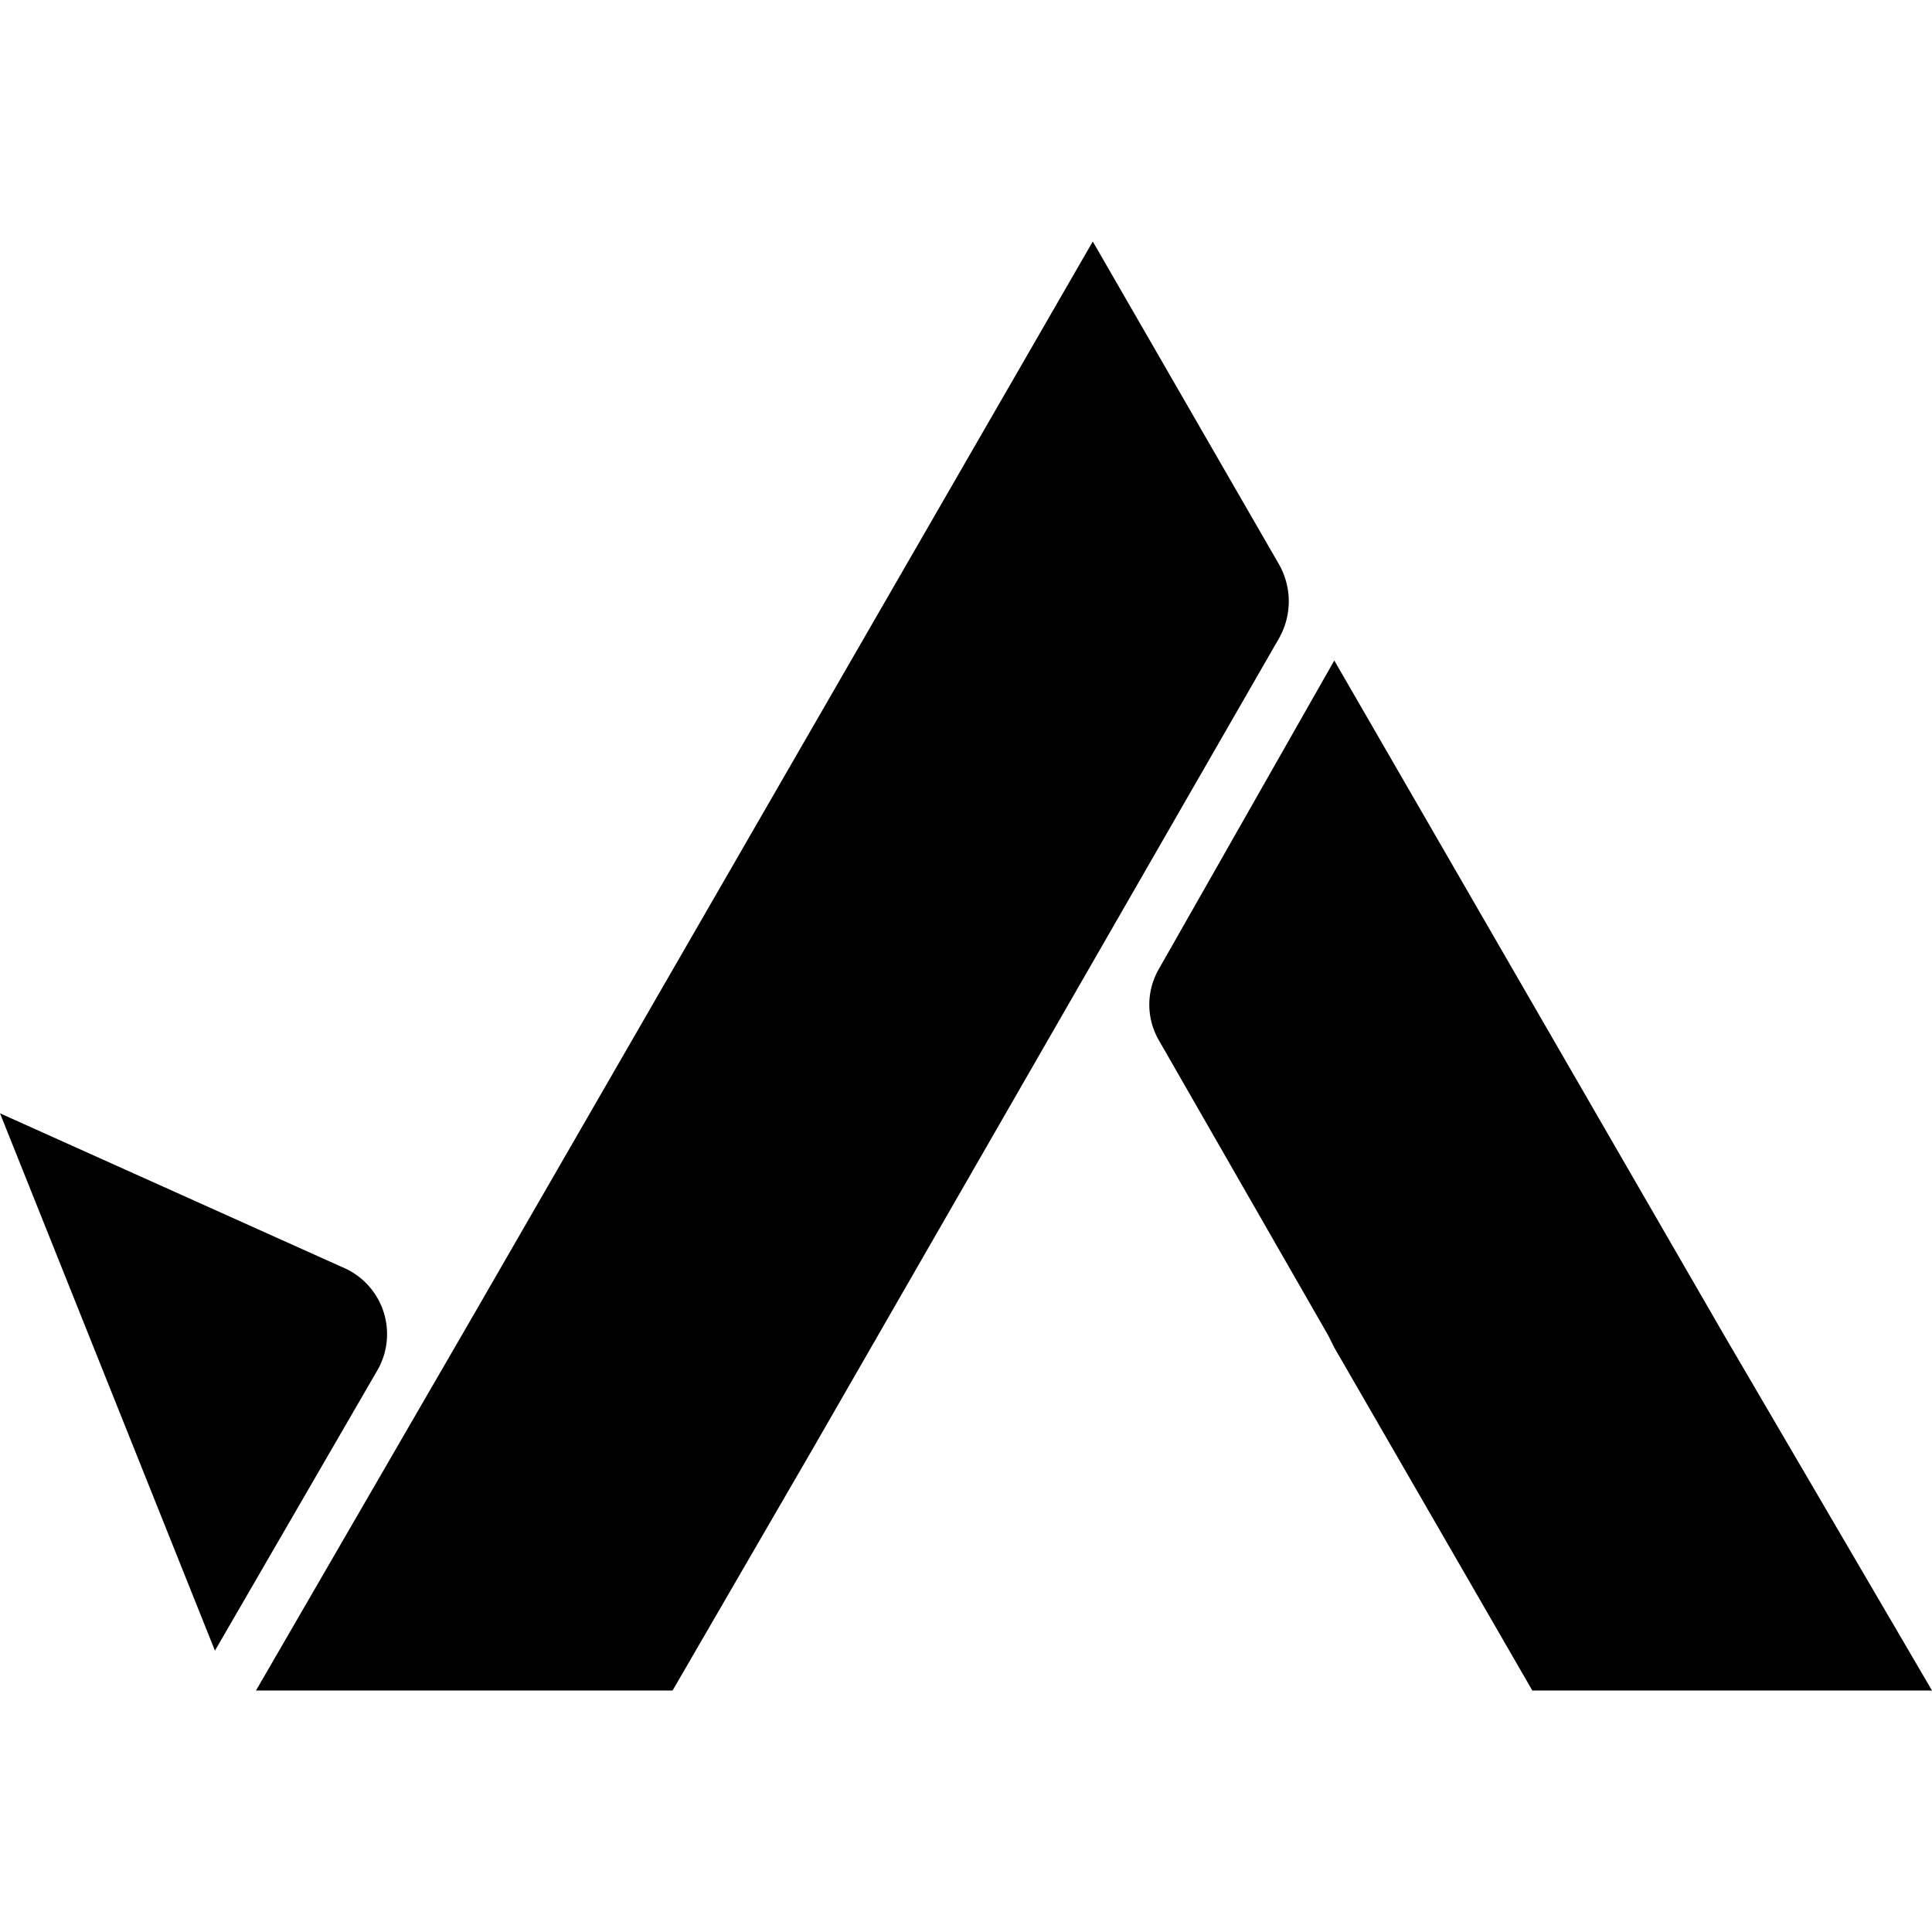 <svg xmlns="http://www.w3.org/2000/svg" width="16" height="16" viewBox="0 0 16 16" fill="currentColor"><title>Tick3a</title><path fill-rule="evenodd" clip-rule="evenodd" d="M10.59,4.67a.62.62,0,0,1,0,.62L6.73,12,5.57,14H2.12v0l1.79-3.09L9.05,2Z"/><path d="M16,14H12.69l-1.64-2.84L11,11.06,9.6,8.62a.59.59,0,0,1,0-.6l1.45-2.55,3.23,5.59L16,14Z"/><path d="M2.87,10.51a.6.6,0,0,1,.26.83L1.78,13.67h0L0,9.22Z"/></svg>